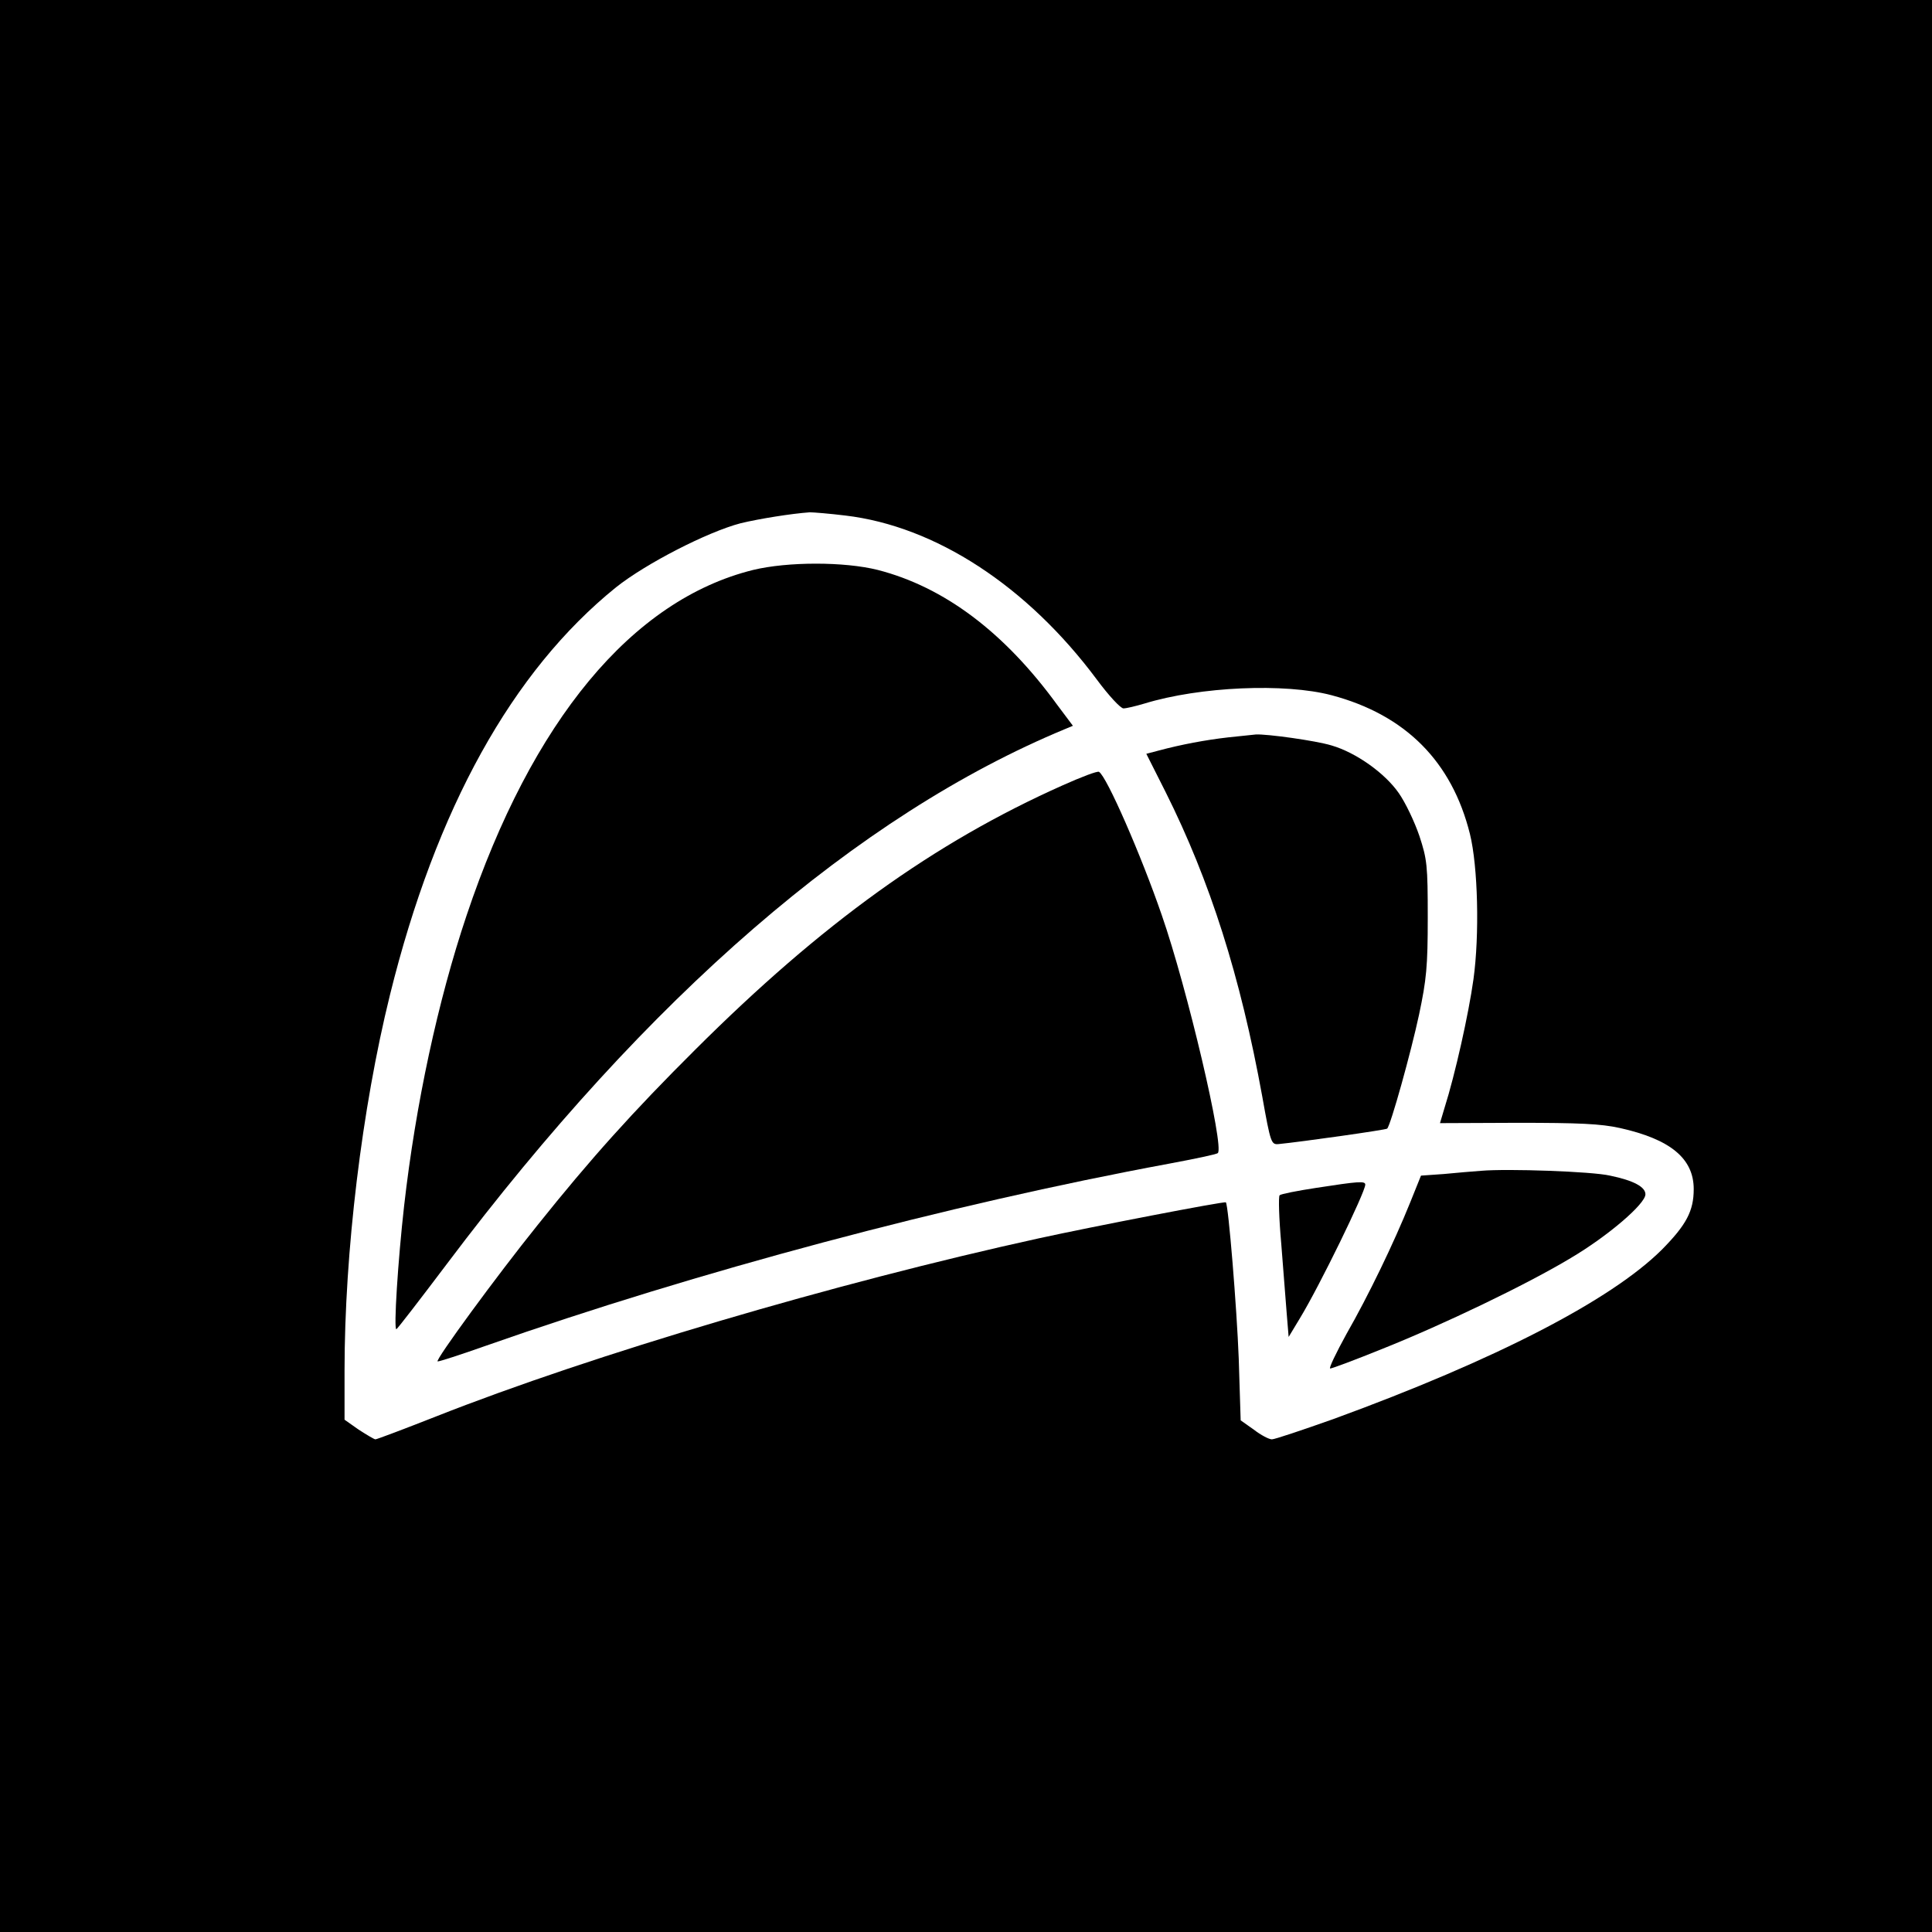 <?xml version="1.0" standalone="no"?>
<!DOCTYPE svg PUBLIC "-//W3C//DTD SVG 20010904//EN"
 "http://www.w3.org/TR/2001/REC-SVG-20010904/DTD/svg10.dtd">
<svg version="1.0" xmlns="http://www.w3.org/2000/svg"
 width="600pt" height="600pt" viewBox="0 0 600 600"
 preserveAspectRatio="xMidYMid meet">

<g transform="translate(0,600) scale(0.1,-0.1)"
fill="#000000" stroke="none">
<path d="M0 3000 l0 -3000 3000 0 3000 0 0 3000 0 3000 -3000 0 -3000 0 0
-3000z m2625 1399 c280 -33 565 -219 781 -509 37 -50 74 -90 83 -90 9 0 38 7
65 15 173 53 437 64 581 26 230 -61 374 -206 430 -431 25 -101 30 -314 11
-451 -15 -108 -57 -296 -90 -400 l-14 -47 241 1 c191 0 258 -3 317 -16 158
-35 230 -95 230 -190 0 -68 -23 -111 -99 -188 -158 -157 -516 -342 -1020 -526
-96 -34 -182 -63 -191 -63 -9 0 -34 13 -56 30 l-41 29 -6 192 c-6 157 -32 477
-40 485 -4 4 -418 -76 -582 -112 -633 -139 -1385 -361 -1871 -553 -99 -39
-184 -71 -188 -71 -4 0 -27 14 -52 30 l-44 31 0 152 c0 369 54 815 141 1167
143 579 380 1006 702 1266 93 74 284 172 387 199 58 14 158 30 215 34 11 0 61
-4 110 -10z"/>
<path d="M2339 4230 c-376 -93 -687 -468 -890 -1073 -89 -265 -158 -585 -194
-902 -19 -168 -33 -386 -24 -383 4 2 74 93 157 203 625 831 1276 1394 1920
1661 l24 10 -48 64 c-165 227 -352 367 -558 420 -104 26 -279 26 -387 0z"/>
<path d="M3814 3710 c-70 -8 -145 -22 -216 -41 l-38 -10 60 -119 c138 -276
232 -571 300 -945 26 -146 28 -150 51 -148 71 7 333 44 337 48 11 11 74 237
99 354 23 109 27 149 27 301 0 163 -2 181 -26 254 -15 44 -43 103 -64 133 -43
62 -133 126 -209 148 -49 15 -202 36 -235 34 -8 -1 -47 -5 -86 -9z"/>
<path d="M3300 3561 c-399 -178 -747 -428 -1141 -821 -193 -192 -326 -340
-489 -544 -128 -159 -319 -420 -311 -424 4 -1 72 21 151 49 652 229 1434 438
2120 565 80 15 148 29 152 33 21 18 -95 512 -174 739 -64 186 -171 431 -195
445 -5 3 -55 -16 -113 -42z"/>
<path d="M4600 2364 c-25 -2 -77 -6 -116 -10 l-71 -5 -33 -82 c-52 -129 -131
-292 -198 -409 -33 -60 -56 -108 -51 -108 6 0 78 27 162 61 188 75 447 199
585 282 115 68 232 168 232 198 0 23 -37 43 -110 58 -56 13 -318 22 -400 15z"/>
<path d="M4088 2311 c-59 -9 -110 -19 -114 -23 -4 -4 -2 -72 5 -150 6 -79 14
-176 17 -217 l6 -73 35 58 c62 102 203 392 203 415 0 12 -22 10 -152 -10z"/>
</g>
</svg>
